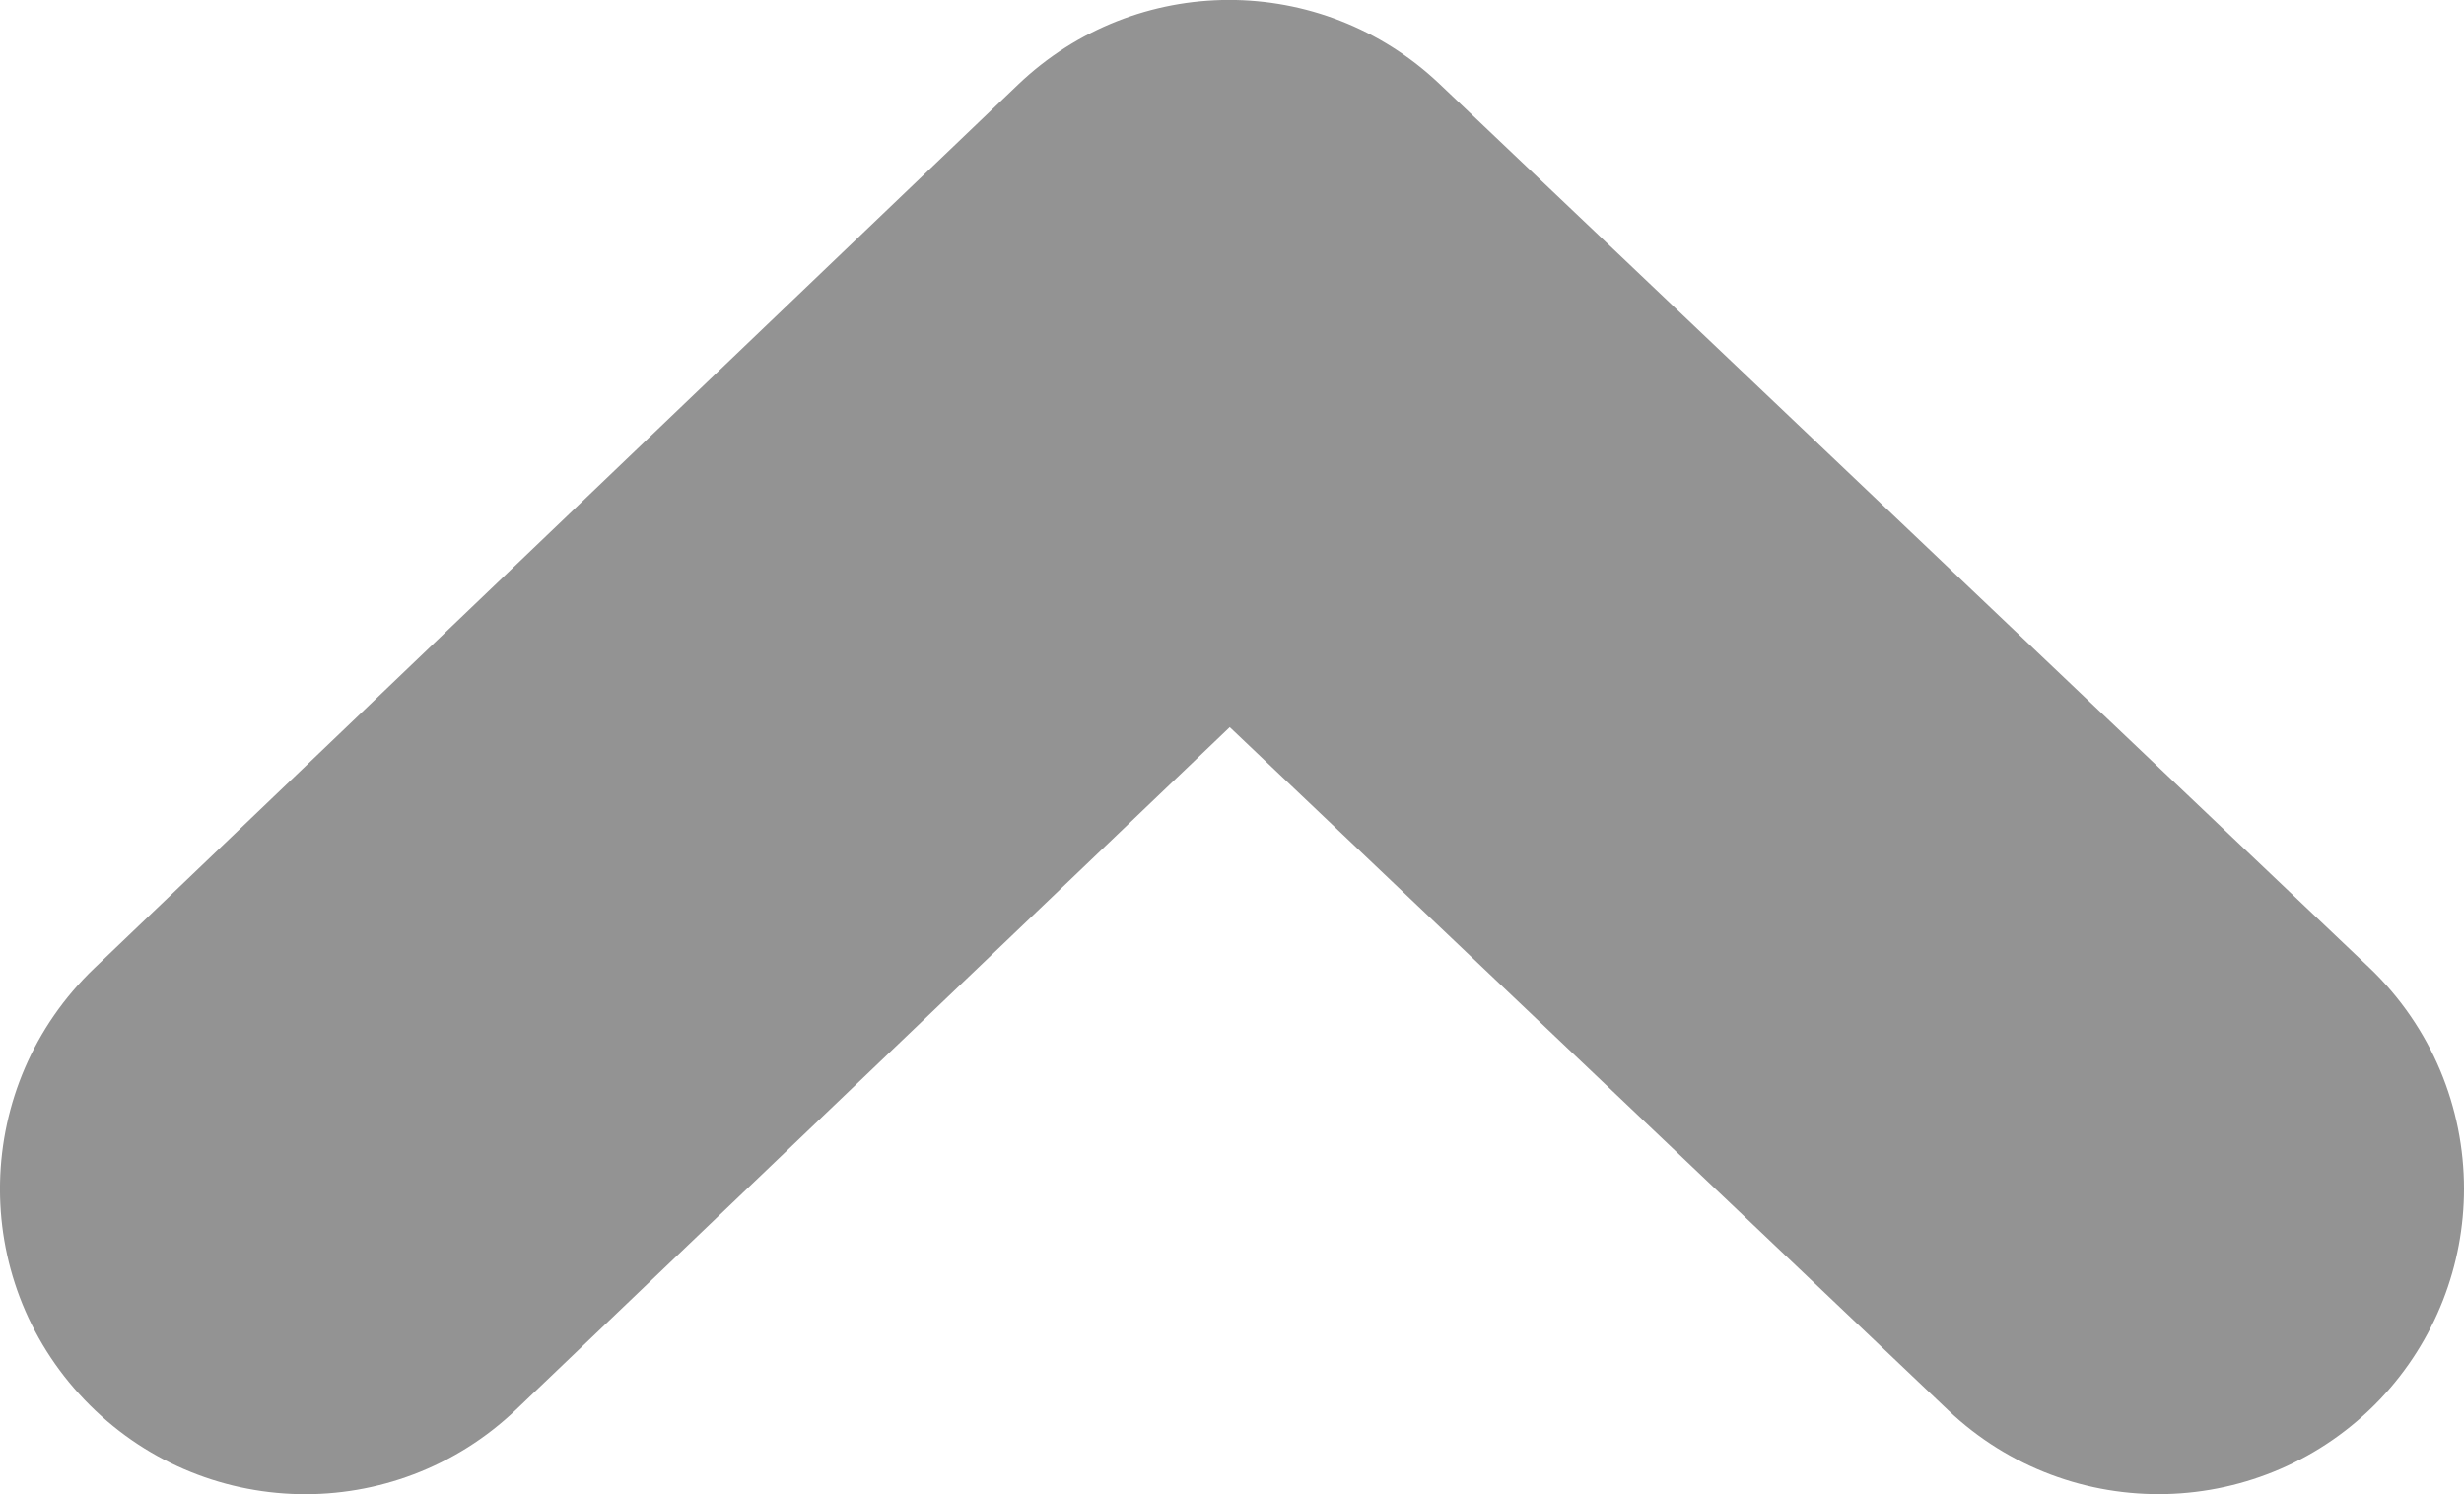<?xml version="1.0" encoding="UTF-8" standalone="no"?>
<svg
   xmlns:dc="http://purl.org/dc/elements/1.1/"
   xmlns:cc="http://creativecommons.org/ns#"
   xmlns:rdf="http://www.w3.org/1999/02/22-rdf-syntax-ns#"
   xmlns:svg="http://www.w3.org/2000/svg"
   xmlns="http://www.w3.org/2000/svg"
   xmlns:xlink="http://www.w3.org/1999/xlink"
   version="1.1"
   id="Слой_1"
   x="0px"
   y="0px"
   viewBox="0 0 36.815 22.328"
   xml:space="preserve"
   width="36.815"
   height="22.328"><defs
     id="defs4171" /><g
     id="g4157"
     transform="translate(-287.084,-385.1)"><g
       id="g4159"><defs
         id="defs4161"><rect
           id="SVGID_1_"
           x="286.9"
           y="385.1"
           width="37"
           height="22.8" /></defs><clipPath
         id="SVGID_2_"><use
           xlink:href="#SVGID_1_"
           style="overflow:visible"
           id="use4165"
           x="0"
           y="0"
           width="100%"
           height="100%" /></clipPath><path
         style="fill:#939393"
         transform="matrix(-1,0,0,-1,610.983,792.527)"
         d="m 287.084,389.662 c 0,-1.128 0.418,-2.261 1.254,-3.144 1.738,-1.824 4.625,-1.898 6.453,-0.164 l 10.734,10.207 10.66,-10.195 c 1.821,-1.743 4.707,-1.68 6.45,0.144 1.742,1.82 1.675,4.707 -0.145,6.449 l -13.801,13.203 c -1.762,1.684 -4.531,1.688 -6.297,0.012 l -13.89,-13.203 c -0.942,-0.898 -1.418,-2.101 -1.418,-3.309 l 0,0 z m 0,0"
         id="path4167"
         clip-path="url(#SVGID_2_)" /></g></g></svg>